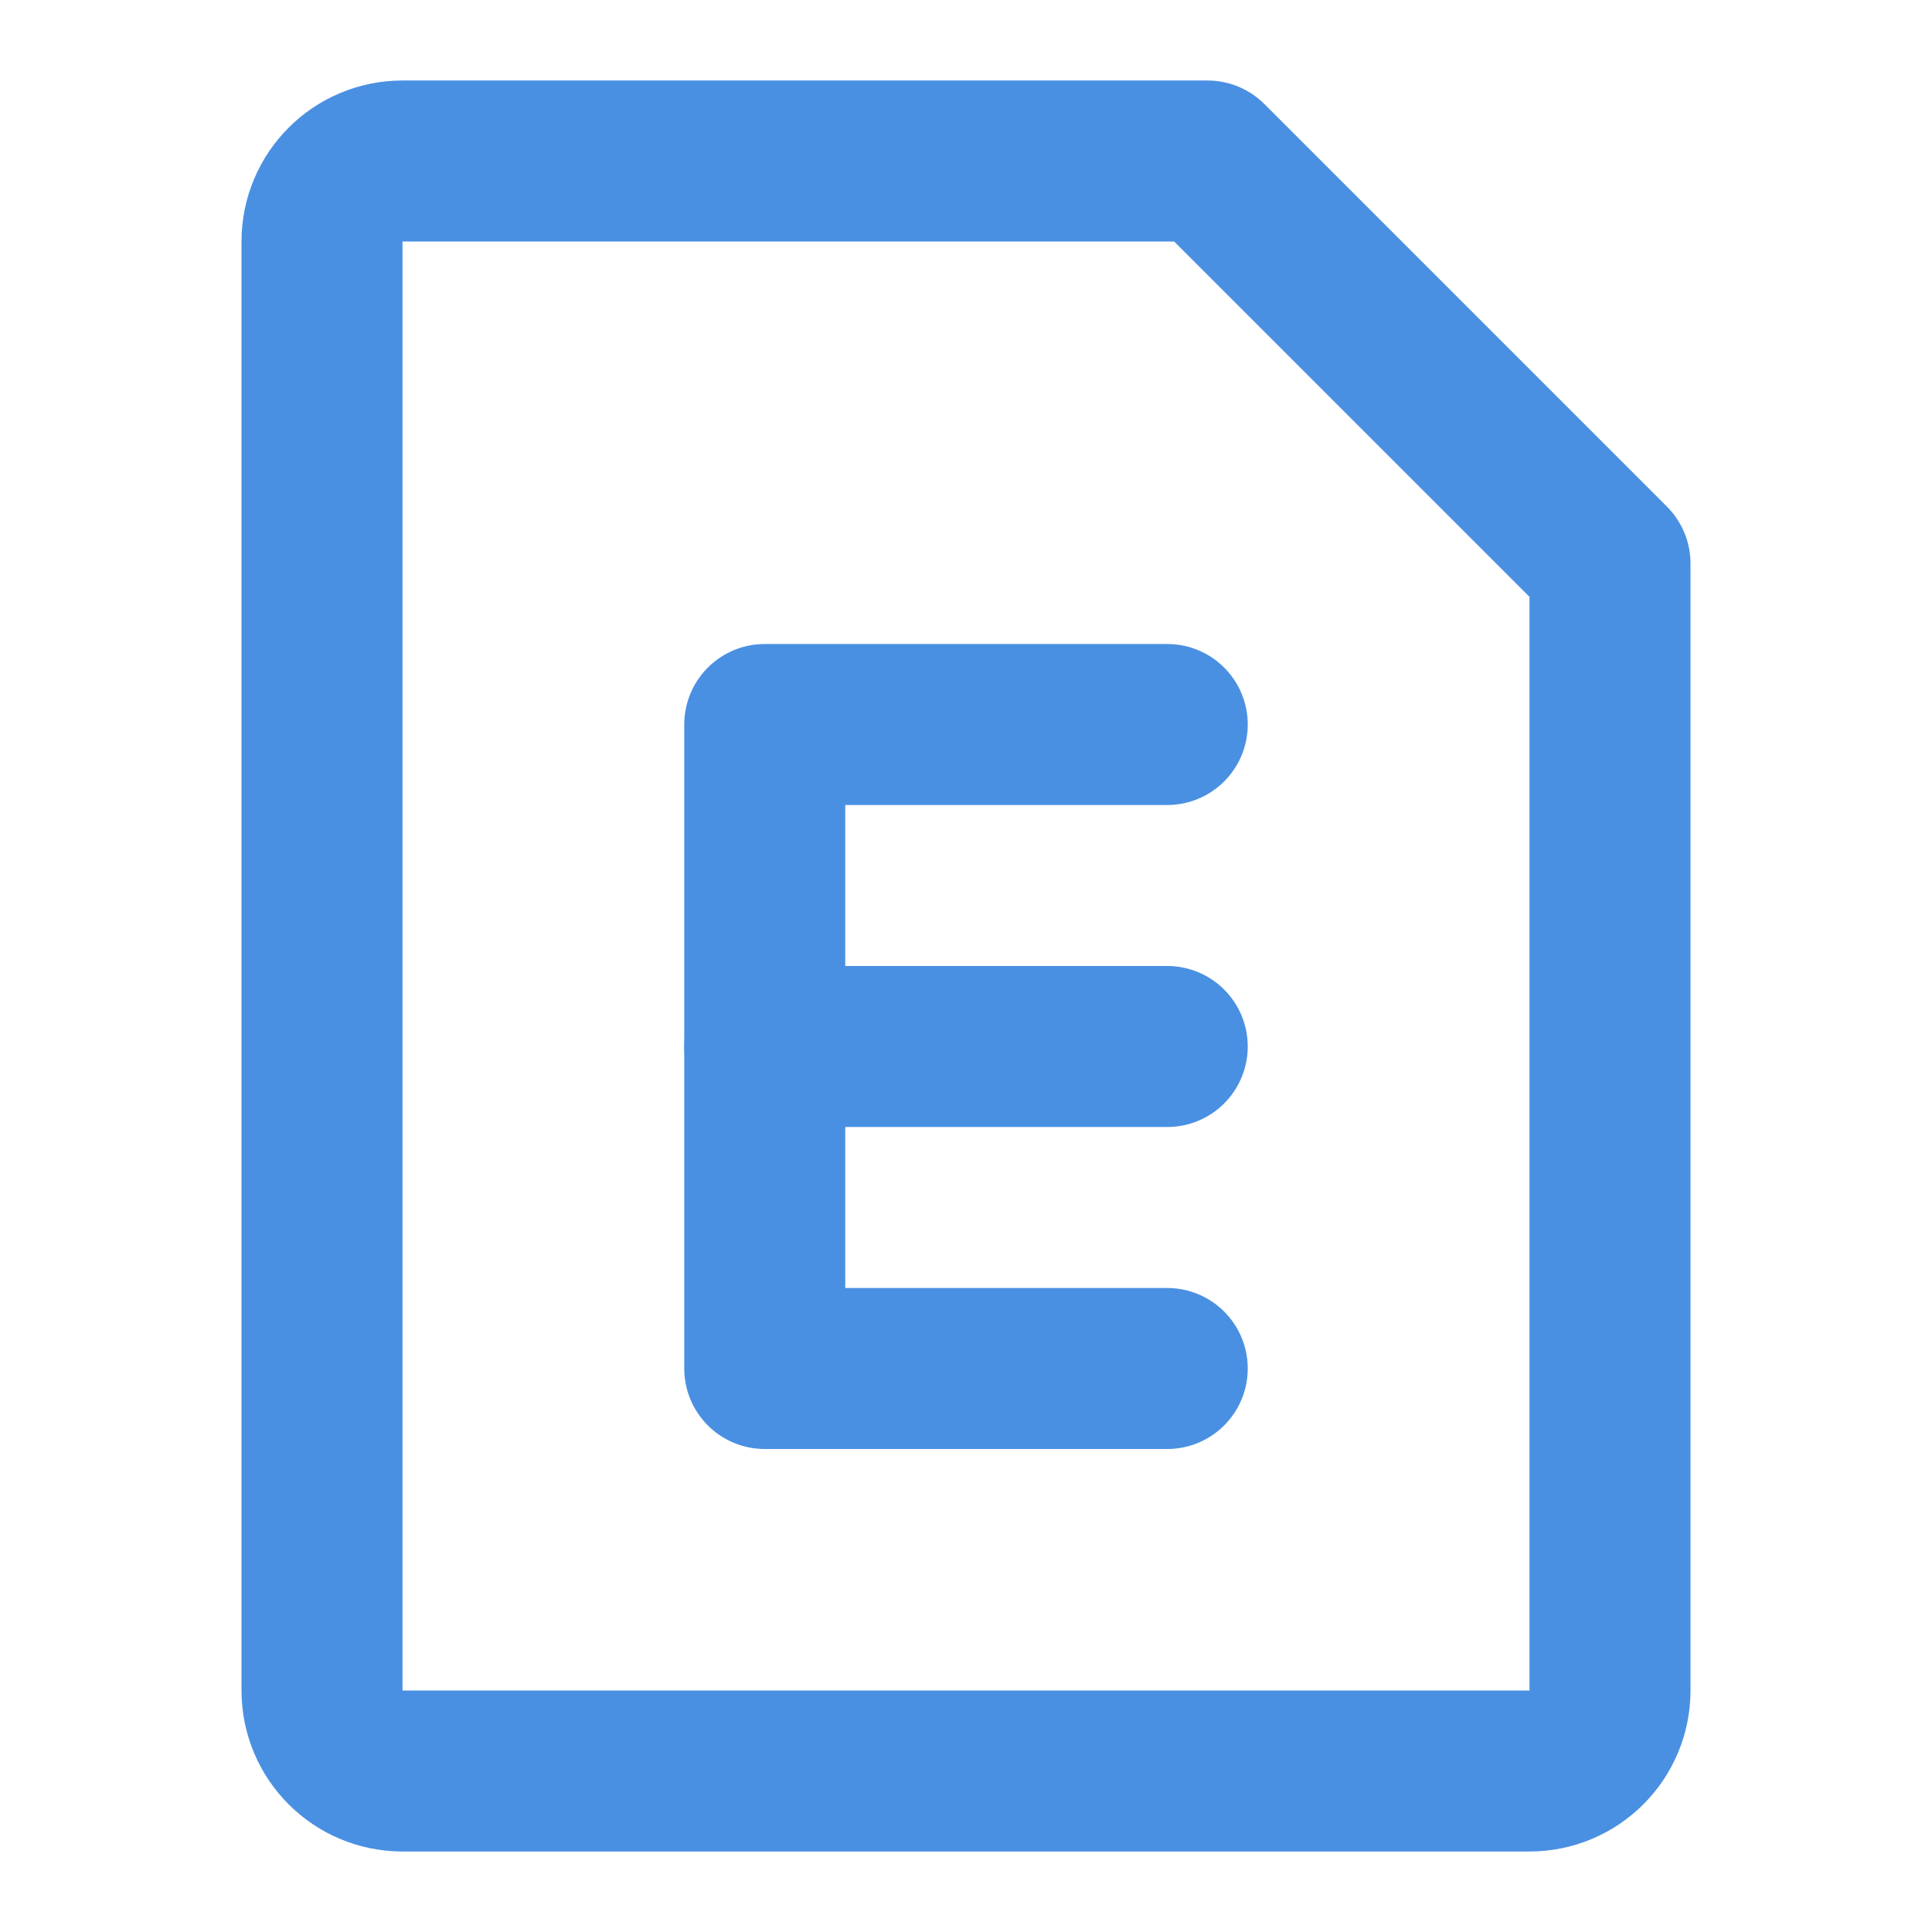 <?xml version="1.0" encoding="UTF-8"?><svg width="21" height="21" viewBox="0 0 48 48" fill="none" xmlns="http://www.w3.org/2000/svg"><path d="M10 4H30L40 14V42C40 43.105 39.105 44 38 44H10C8.895 44 8 43.105 8 42V6C8 4.895 8.895 4 10 4Z" fill="none" stroke="#4a90e2" stroke-width="4" stroke-linejoin="round"/><path d="M29 18H19V34H29" stroke="#4a90e2" stroke-width="4" stroke-linecap="round" stroke-linejoin="round"/><path d="M29 26H19" stroke="#4a90e2" stroke-width="4" stroke-linecap="round" stroke-linejoin="round"/></svg>